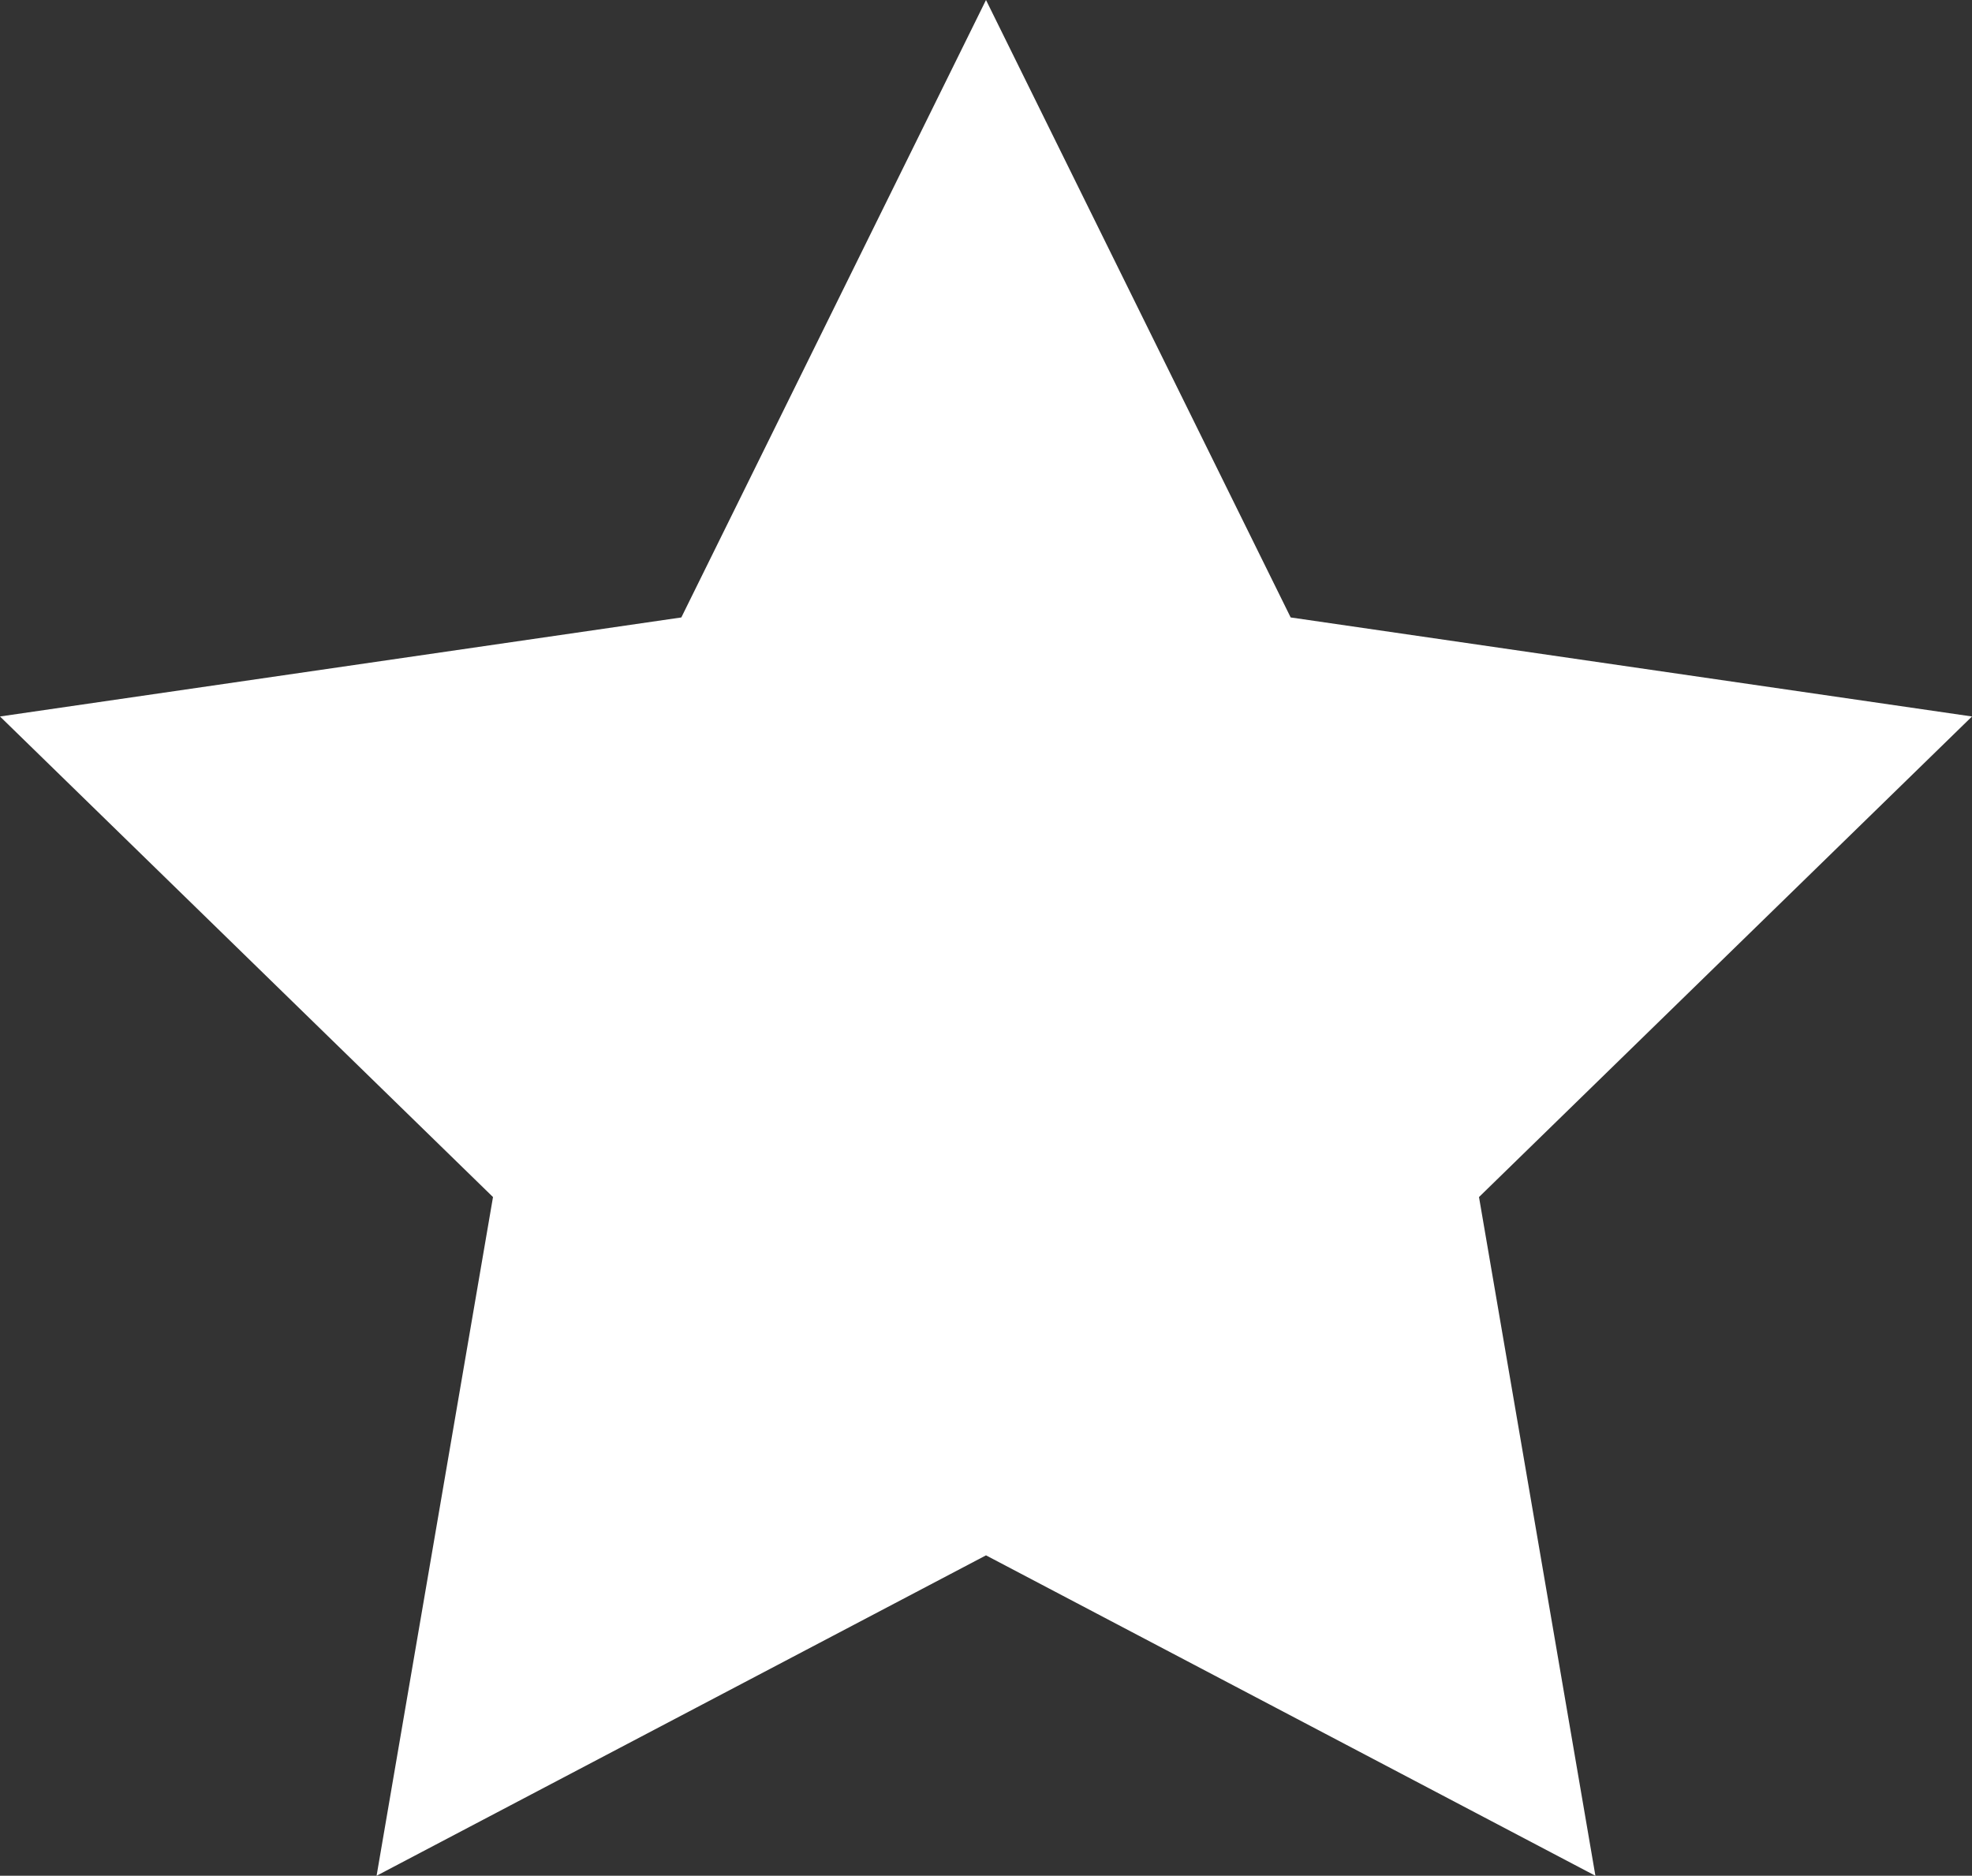 <svg xmlns="http://www.w3.org/2000/svg" width="60" height="57.064" viewBox="0 0 60 57.064">
  <rect x="0" y="0" width="60" height="57.064" fill="#333333" stroke="none"/>
  <path id="star-full" d="M60,22.58,39.27,19.567,30,.783,20.73,19.567,0,22.58,15,37.2,11.458,57.847,30,48.1l18.542,9.748L45,37.2,60,22.58Z" transform="translate(0 -0.783)" fill="#fff"/>
</svg>
